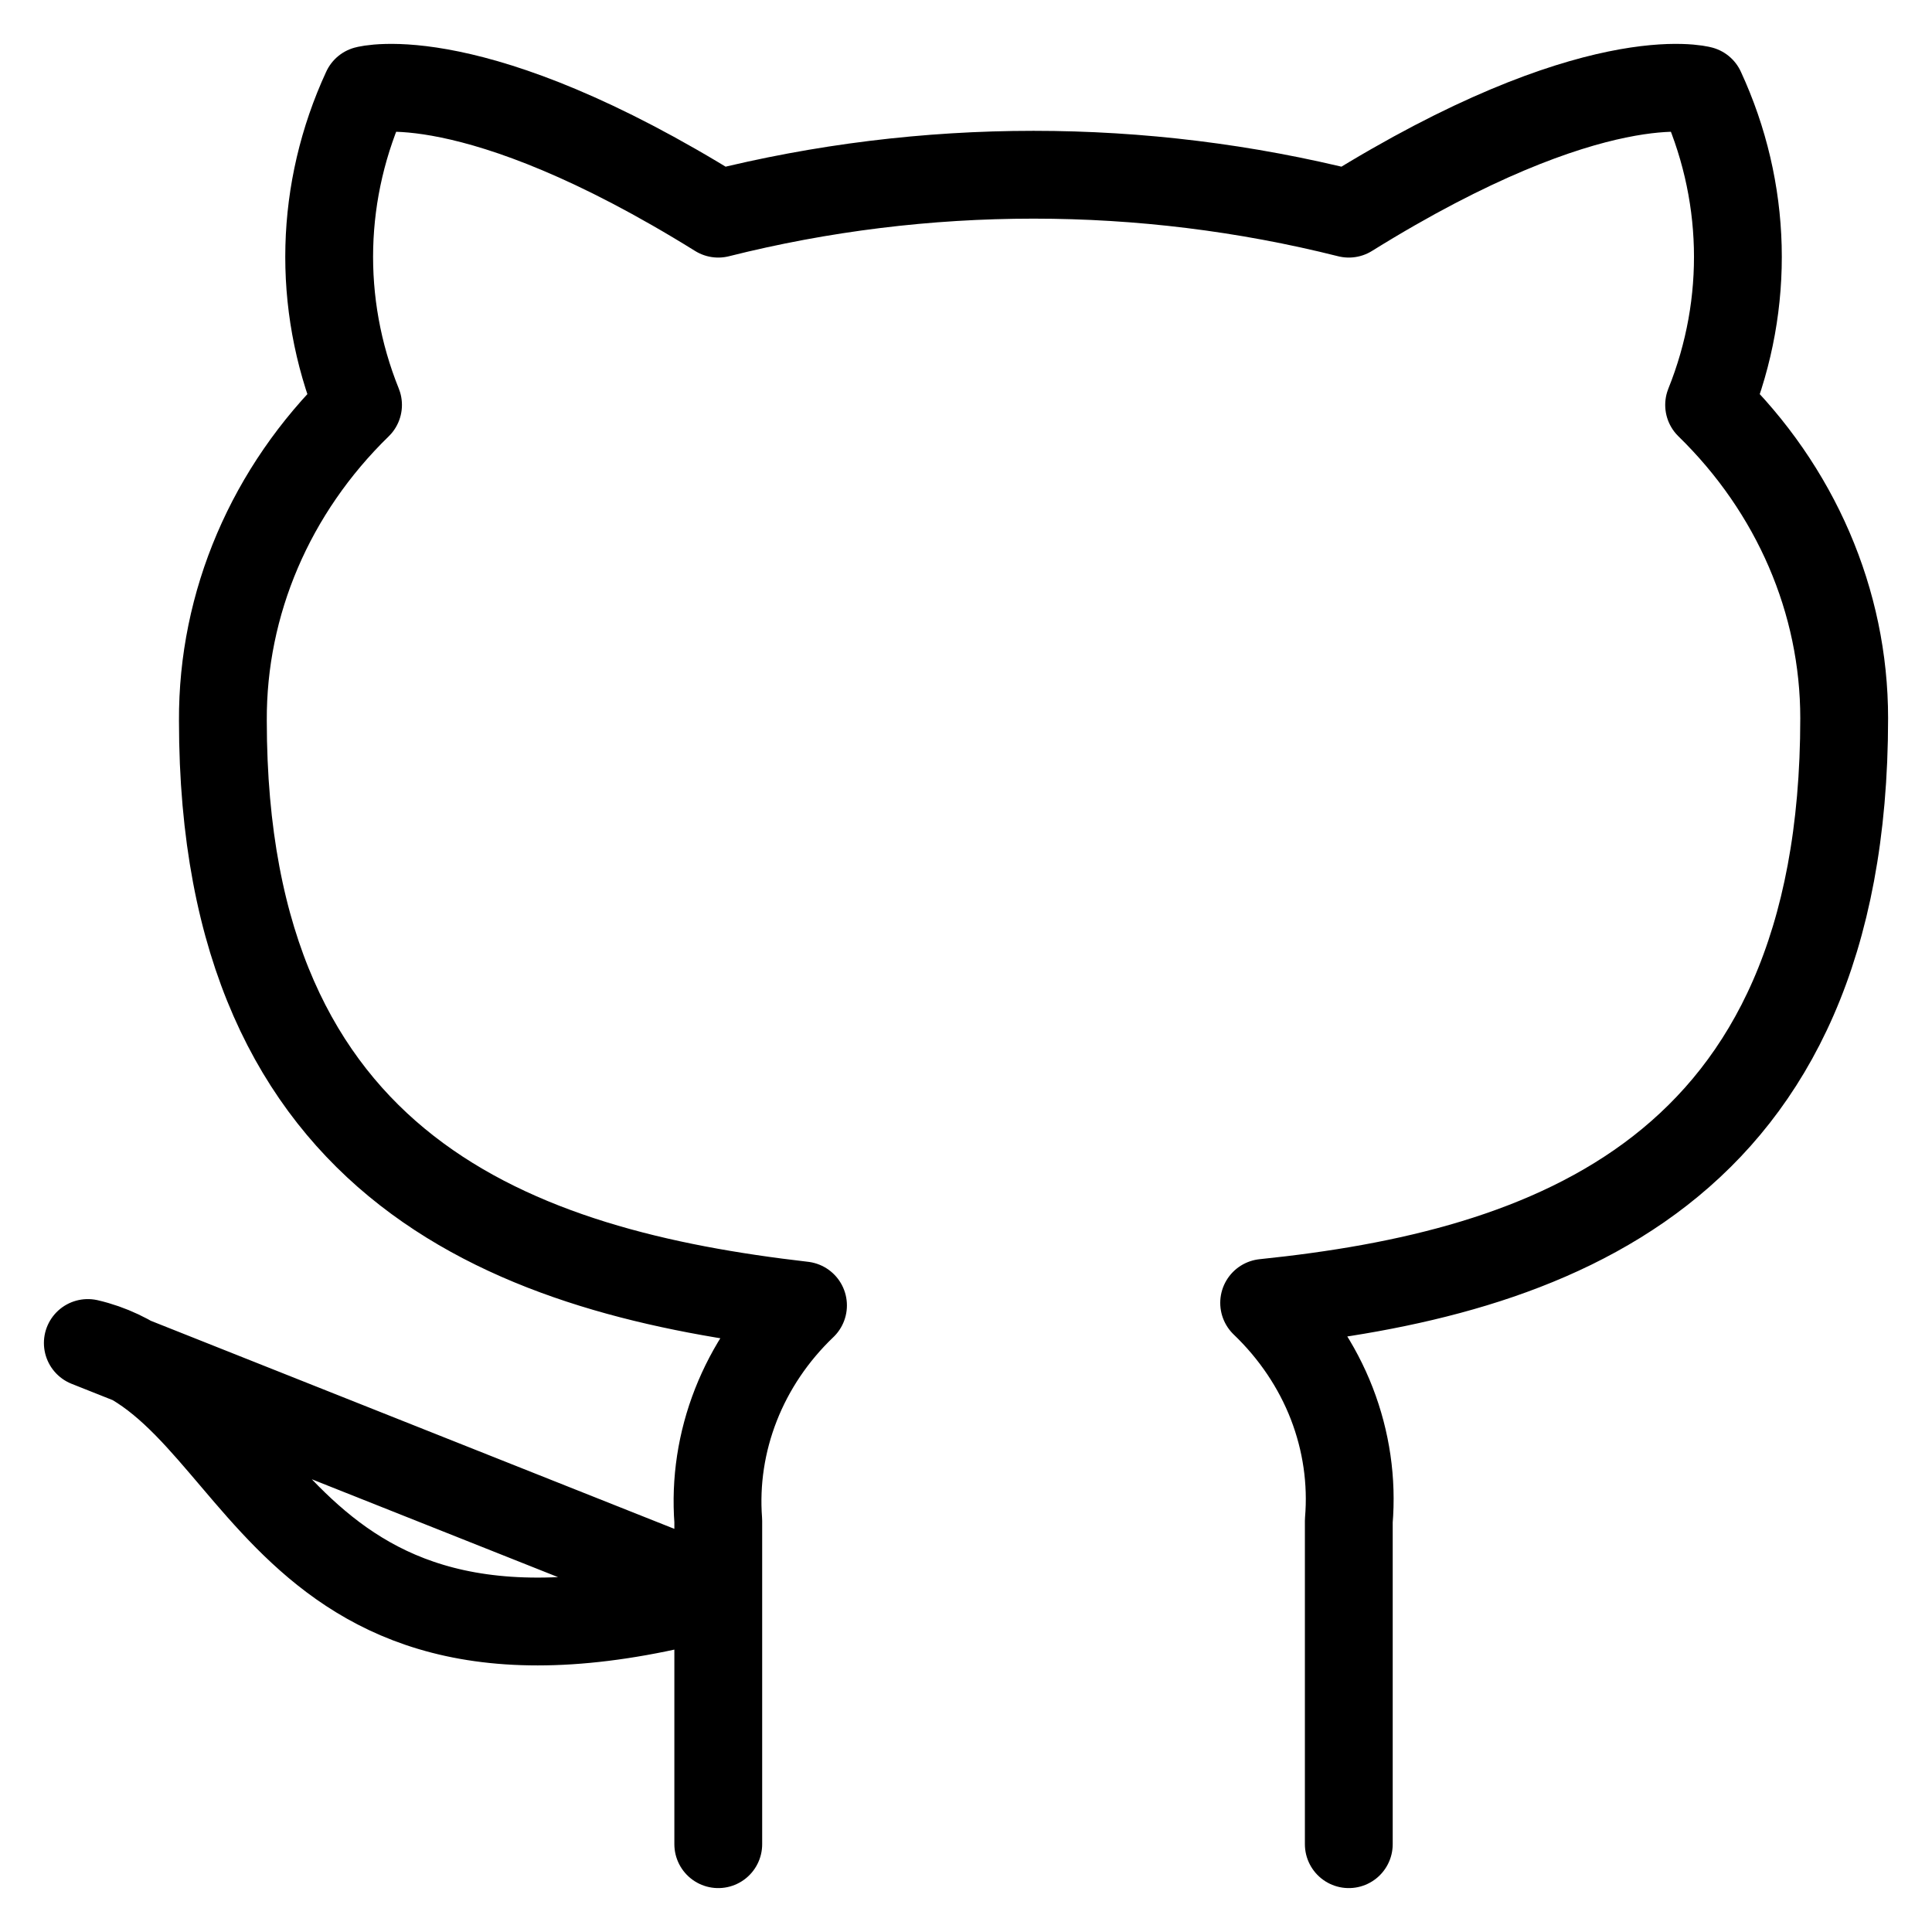 <svg width="22" height="22" viewBox="0 0 22 22" fill="none" xmlns="http://www.w3.org/2000/svg">
  <path
    d="M15.359 21V17.319C15.397 16.865 15.331 16.41 15.165 15.981C14.999 15.553 14.736 15.163 14.395 14.836C17.615 14.504 21 13.372 21 8.178C21 6.85 20.449 5.573 19.462 4.611C19.929 3.45 19.896 2.165 19.369 1.025C19.369 1.025 18.159 0.693 15.359 2.433C13.008 1.842 10.53 1.842 8.179 2.433C5.379 0.693 4.169 1.025 4.169 1.025C3.642 2.165 3.609 3.45 4.077 4.611C3.082 5.58 2.531 6.869 2.538 8.207C2.538 13.362 5.923 14.494 9.144 14.865C8.806 15.188 8.546 15.574 8.38 15.997C8.214 16.42 8.145 16.87 8.179 17.319V21M8.179 18.146C3.051 19.573 3.051 15.769 1 15.293L8.179 18.146Z"
    stroke="currentColor" stroke-linecap="round" stroke-linejoin="round" />
</svg>
